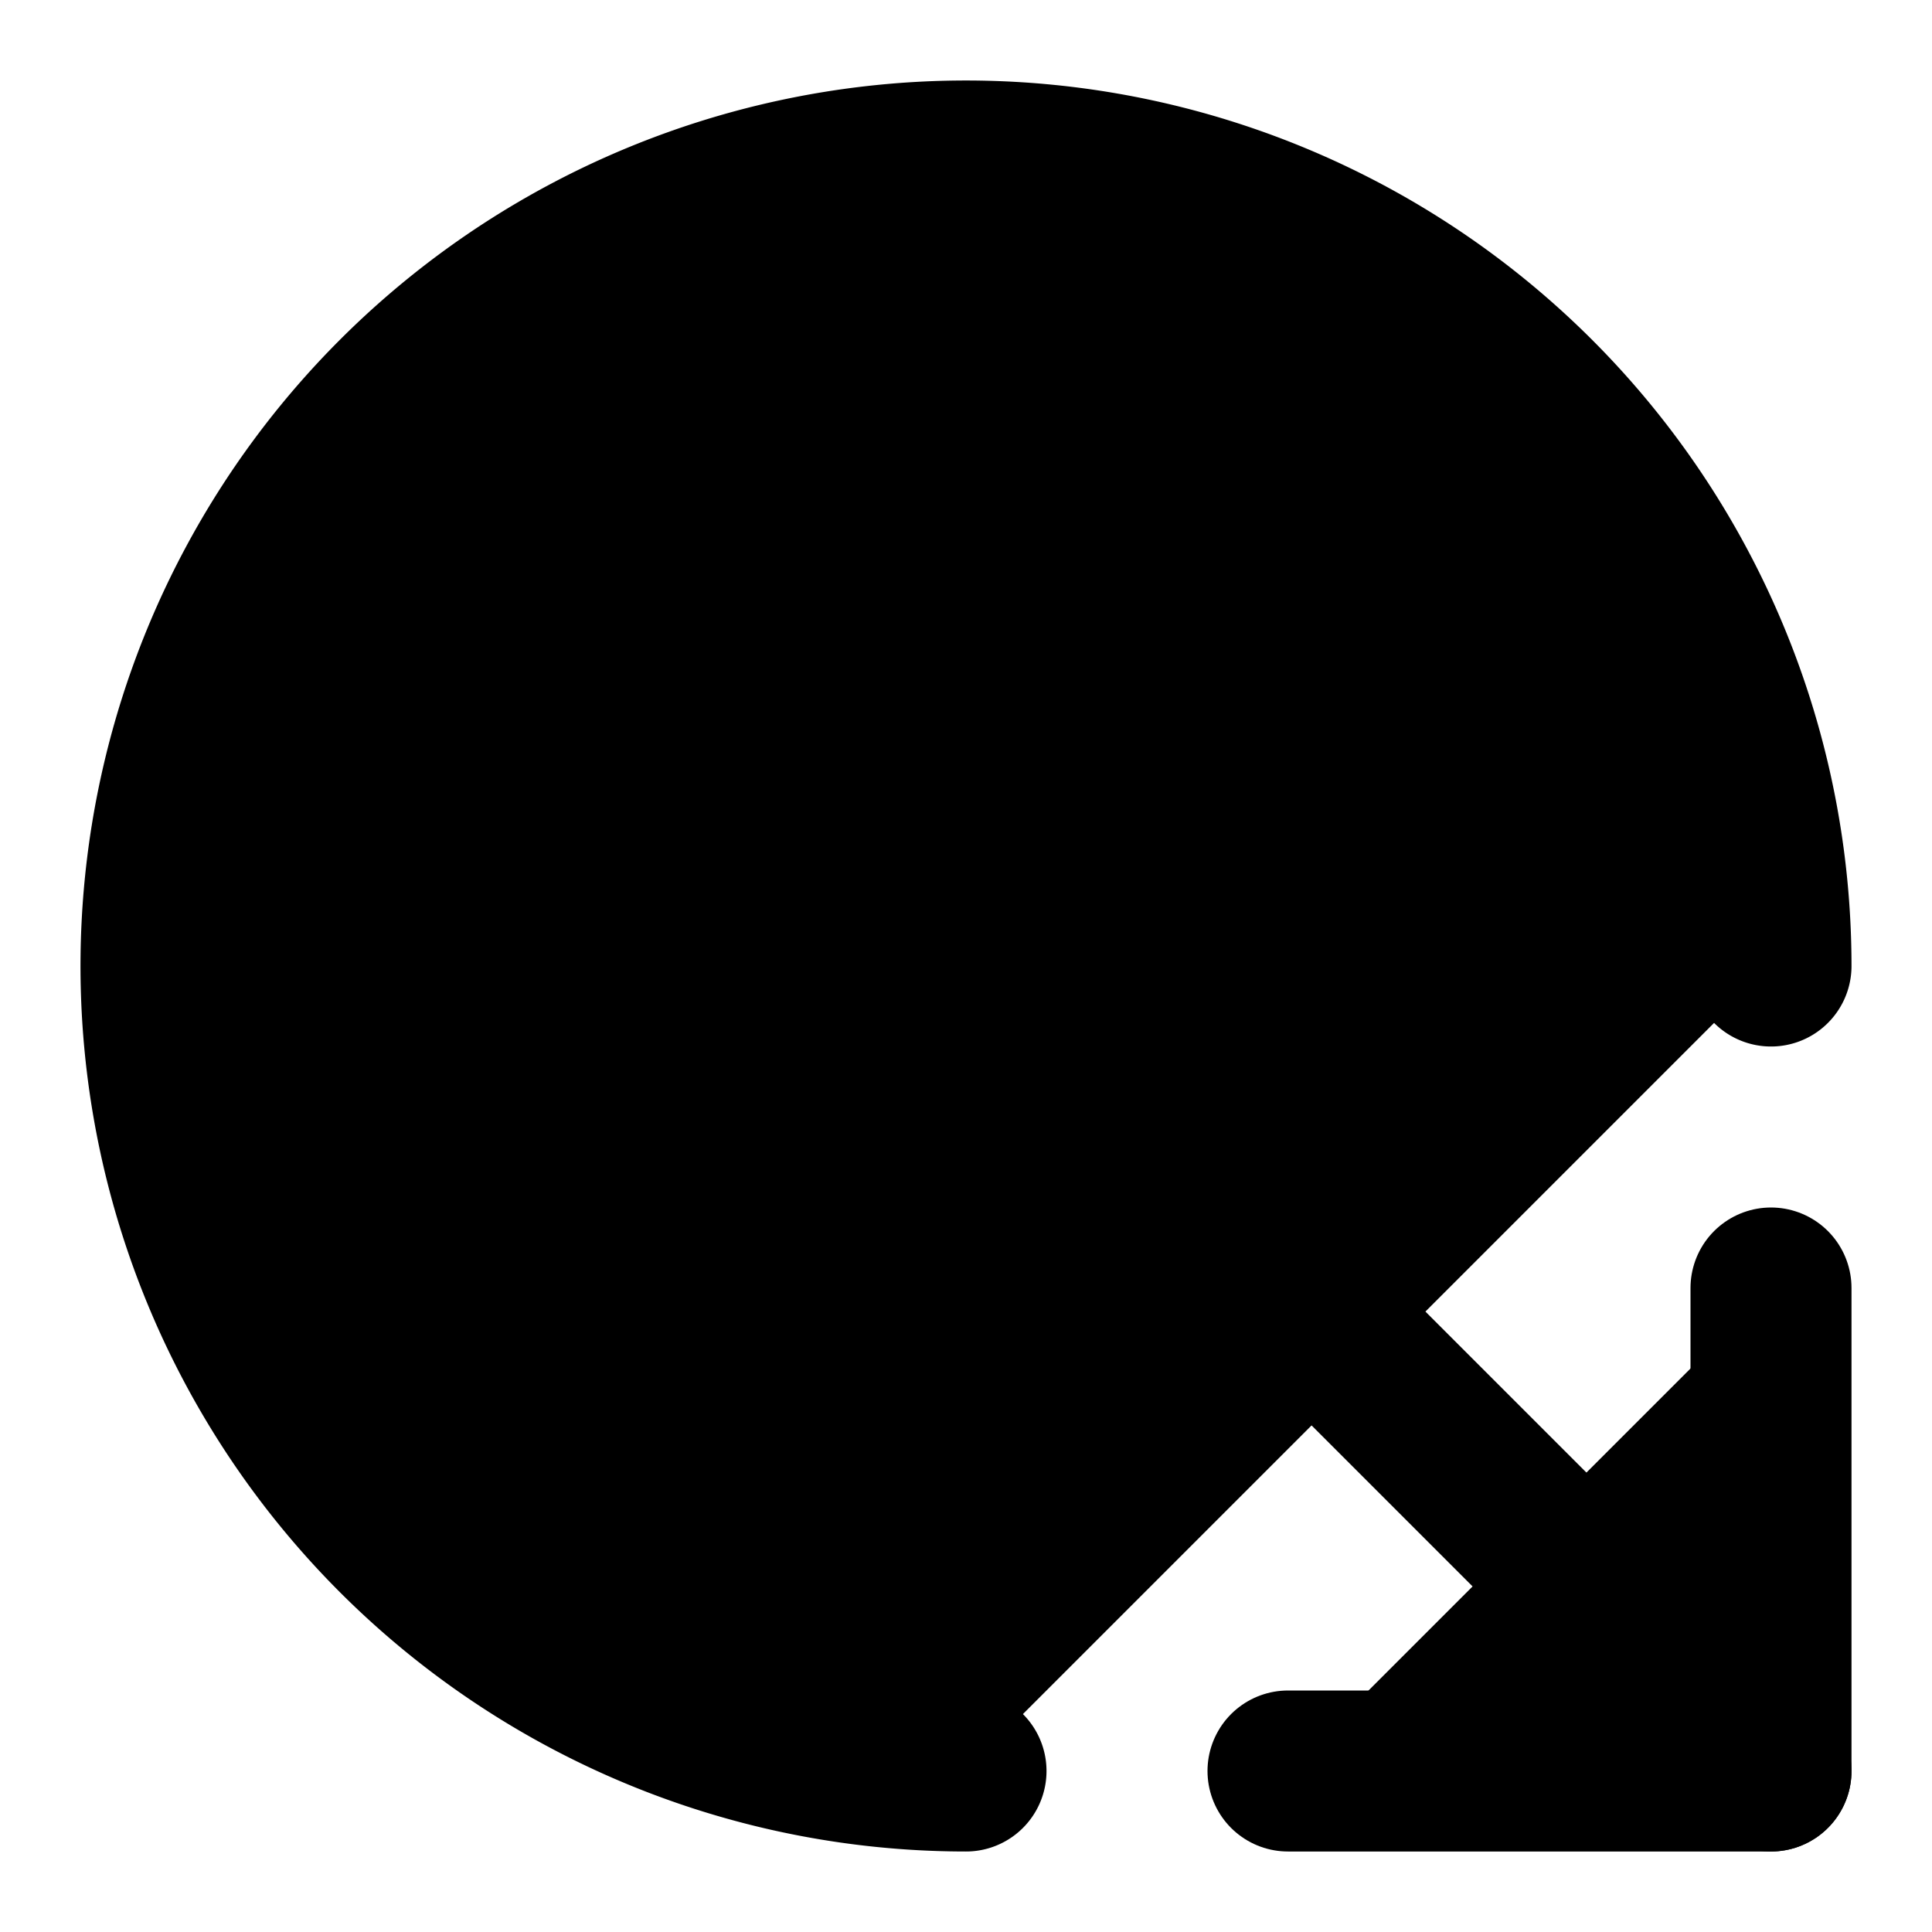 <svg xmlns="http://www.w3.org/2000/svg" width="1.5em" height="1.5em">
    <g id="tuiIconCircleArrowOutDownRightLarge" xmlns="http://www.w3.org/2000/svg">
        <svg x="50%" y="50%" width="1.5em" height="1.5em" overflow="visible" viewBox="0 0 24 24">
            <svg x="-12" y="-12">
                <svg
                    xmlns="http://www.w3.org/2000/svg"
                    width="24"
                    height="24"
                    viewBox="0 0 24 24"
                    stroke="currentColor"
                    stroke-width="2"
                    stroke-linecap="round"
                    stroke-linejoin="round"
                >
                    <path vector-effect="non-scaling-stroke" d="M12 22a10 10 0 1 1 10-10" />
                    <path vector-effect="non-scaling-stroke" d="M22 22 12 12" />
                    <path vector-effect="non-scaling-stroke" d="M22 16v6h-6" />
                </svg>
            </svg>
        </svg>
    </g>
</svg>
